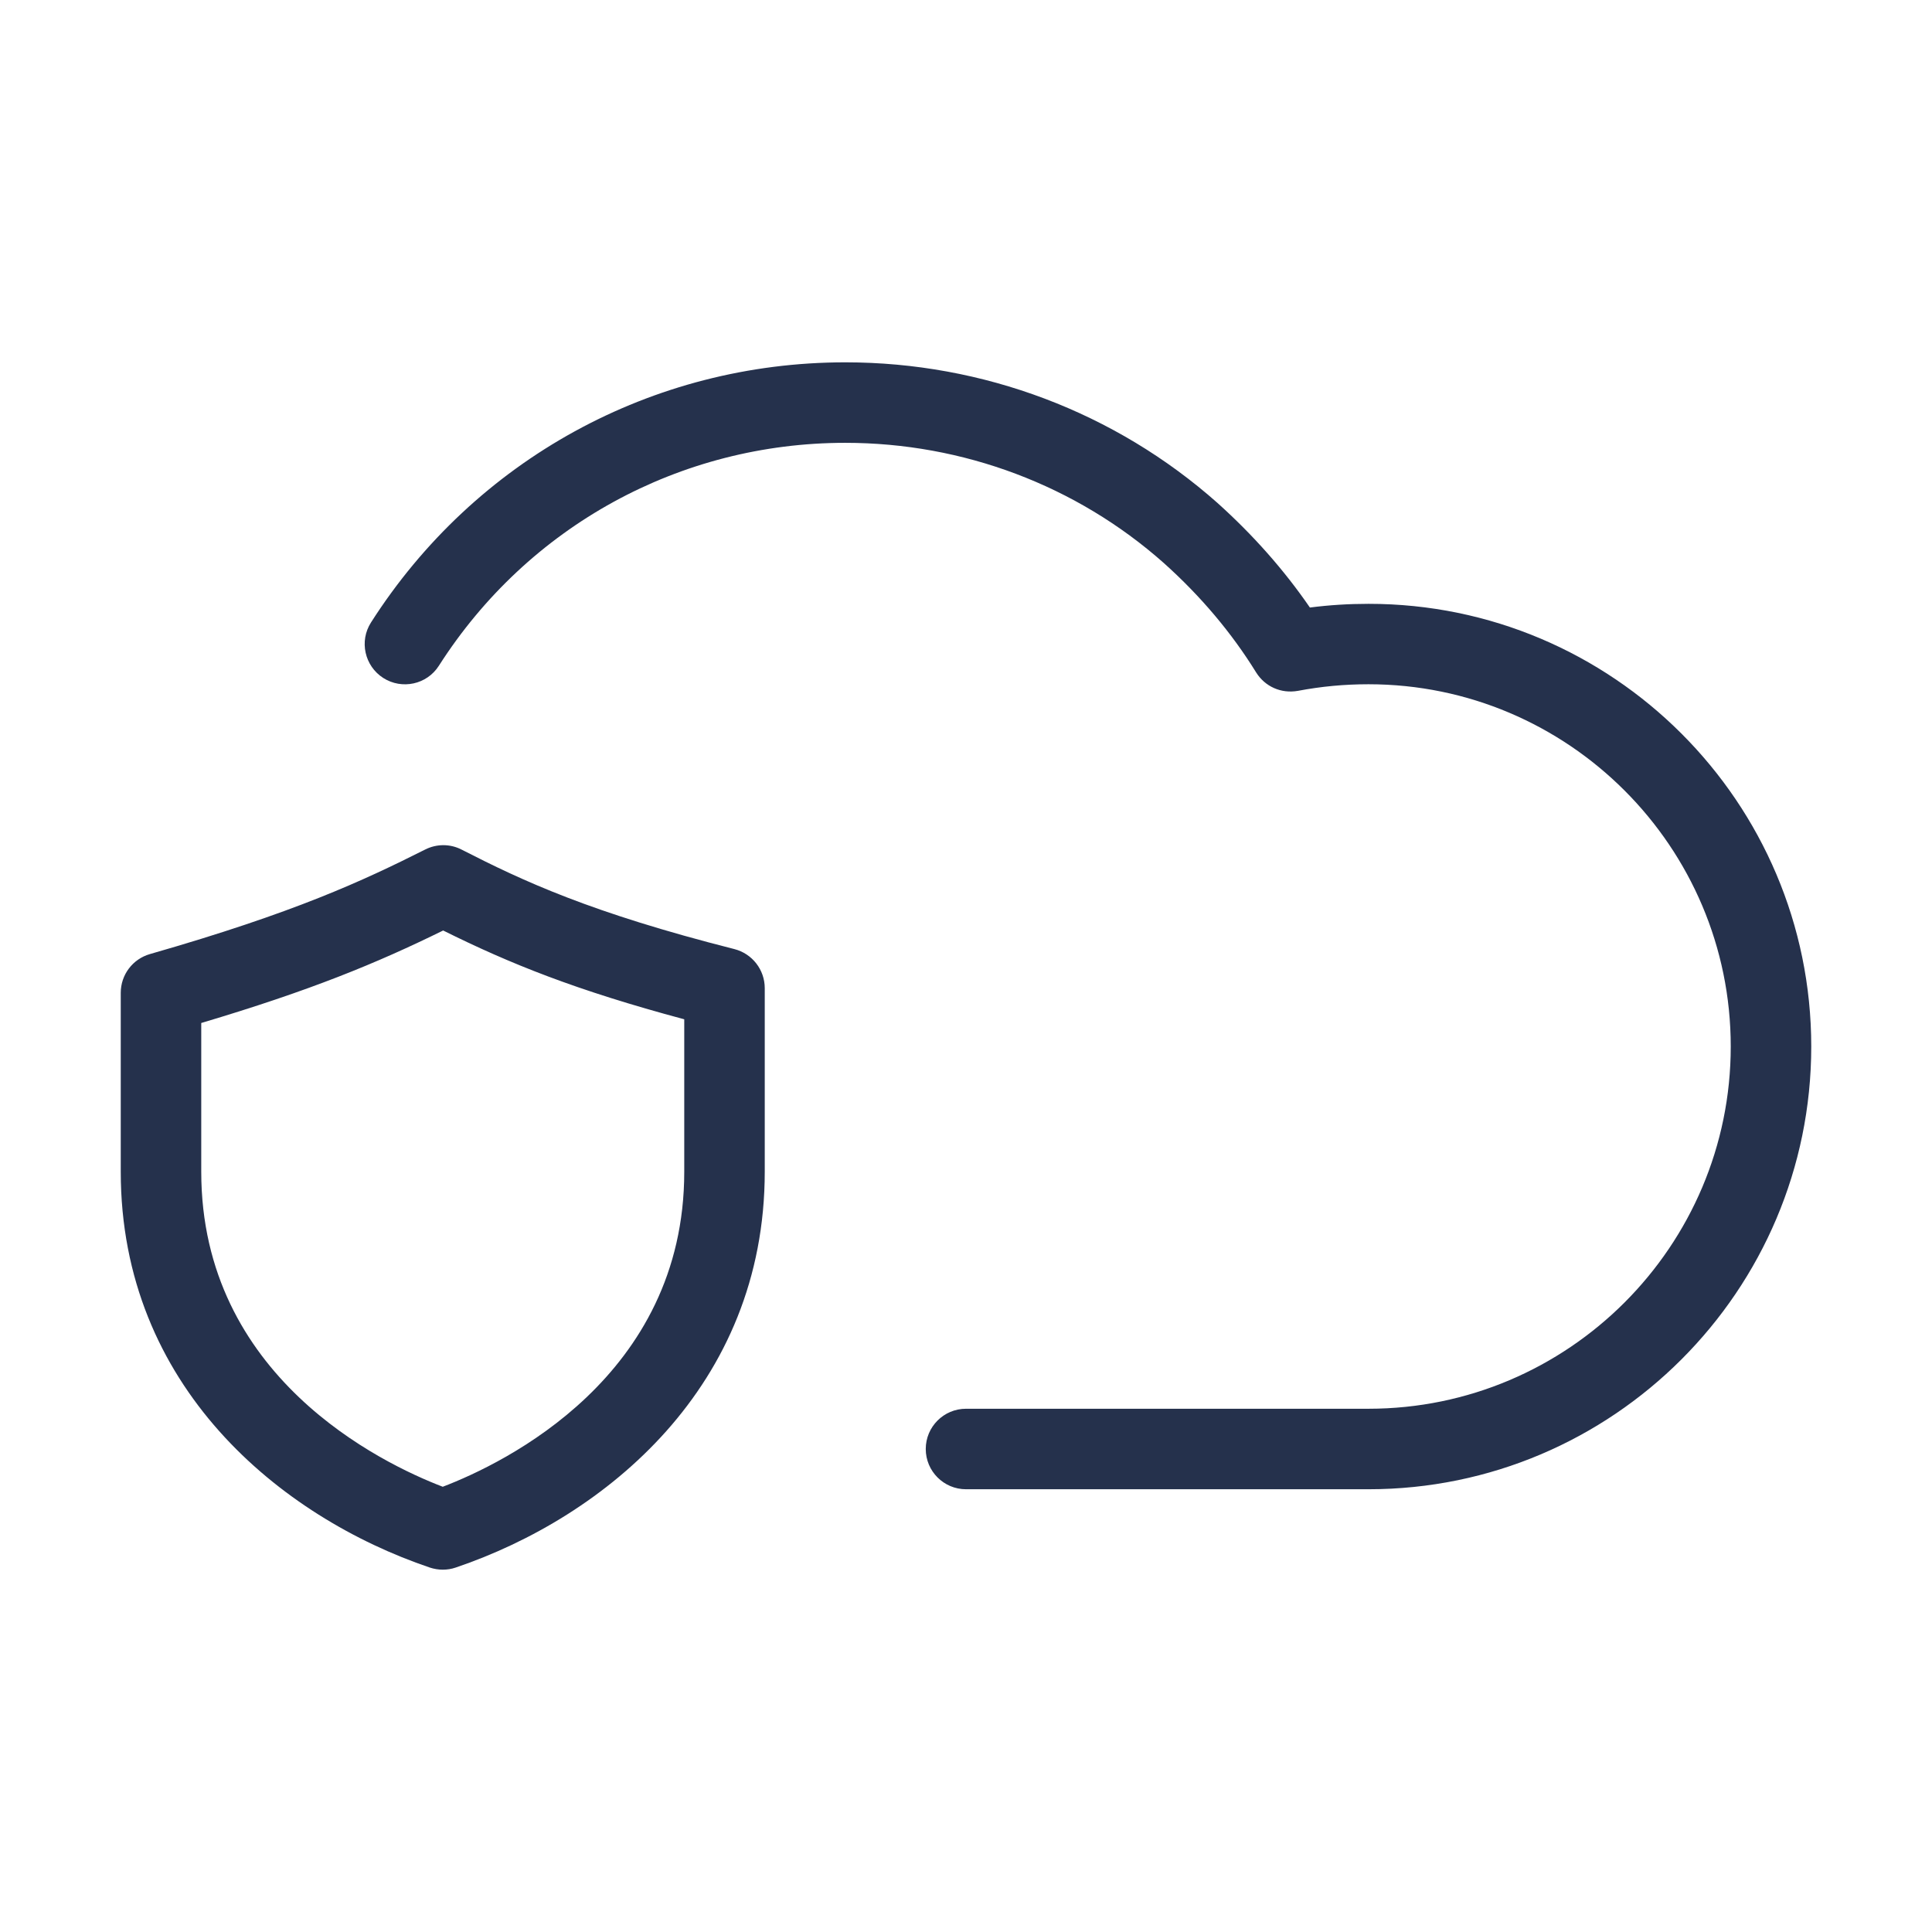 <svg width="24" height="24" viewBox="0 0 24 24" fill="none" xmlns="http://www.w3.org/2000/svg">
<path d="M22.5 13C22.5 16.033 20.033 18.5 17 18.5H12C11.724 18.5 11.5 18.276 11.5 18C11.5 17.724 11.724 17.5 12 17.5H17C19.481 17.5 21.5 15.481 21.5 13C21.5 10.519 19.481 8.5 17 8.5C16.701 8.5 16.414 8.527 16.123 8.582C15.914 8.619 15.714 8.529 15.604 8.353C15.3 7.861 14.915 7.404 14.456 6.993C13.371 6.031 11.965 5.501 10.5 5.501C8.446 5.501 6.559 6.536 5.452 8.27C5.303 8.504 4.993 8.57 4.761 8.422C4.529 8.273 4.46 7.964 4.609 7.732C5.901 5.709 8.103 4.501 10.501 4.501C12.211 4.501 13.853 5.121 15.123 6.247C15.566 6.645 15.952 7.081 16.272 7.547C16.513 7.516 16.753 7.501 17.001 7.501C20.033 7.5 22.5 9.967 22.5 13ZM9.5 12.275V14.555C9.5 17.222 7.517 18.845 5.66 19.473C5.608 19.491 5.554 19.499 5.5 19.499C5.446 19.499 5.392 19.49 5.34 19.473C3.484 18.845 1.5 17.223 1.5 14.555V12.333C1.5 12.11 1.647 11.914 1.862 11.852C3.666 11.335 4.508 10.942 5.282 10.553C5.424 10.481 5.593 10.481 5.734 10.554C6.502 10.947 7.338 11.337 9.123 11.79C9.345 11.847 9.5 12.047 9.5 12.275ZM8.5 12.662C7.153 12.301 6.334 11.971 5.505 11.559C4.677 11.966 3.857 12.304 2.5 12.708V14.556C2.5 17.101 4.736 18.176 5.5 18.469C6.264 18.177 8.5 17.101 8.5 14.556V12.662Z" fill="#25314C"/>
</svg>
